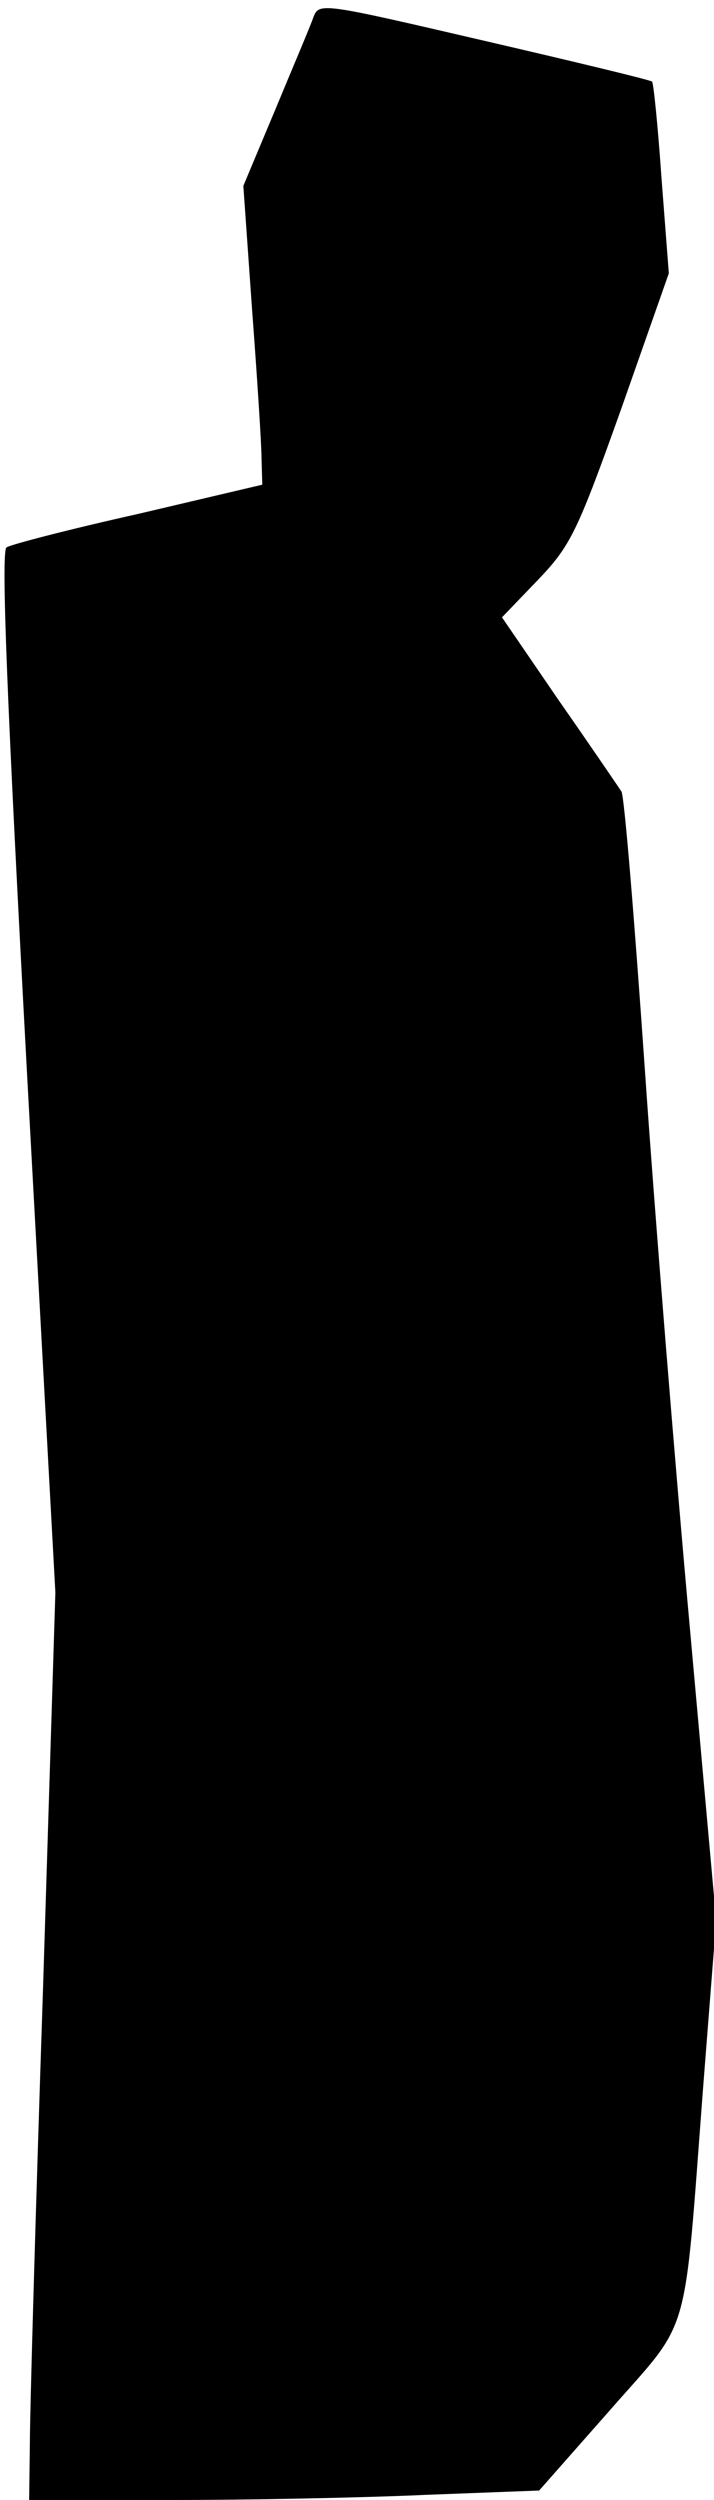 <?xml version="1.0" standalone="no"?>
<!DOCTYPE svg PUBLIC "-//W3C//DTD SVG 20010904//EN"
 "http://www.w3.org/TR/2001/REC-SVG-20010904/DTD/svg10.dtd">
<svg version="1.0" xmlns="http://www.w3.org/2000/svg"
 width="98pt" height="343pt" viewBox="0 0 98 343"
 preserveAspectRatio="xMidYMid meet">
<g transform="translate(0,343) scale(0.1,-0.1)"
fill="#000000" stroke="none">
<path fill="#000000" stroke="none" d="M430 3406 c-4 -12 -28 -68 -52 -126
l-44 -105 12 -170 c7 -93 13 -186 13 -205 l1 -35 -170 -40 c-94 -21 -175 -42
-181 -46 -8 -4 1 -219 28 -720 l39 -714 -17 -545 c-10 -300 -18 -580 -18 -622
l-1 -78 193 0 c105 0 263 3 350 7 l157 6 97 110 c112 128 101 88 128 442 l18
230 -36 400 c-20 220 -48 566 -62 769 -14 202 -28 373 -32 380 -4 6 -42 62
-86 125 l-78 114 49 51 c45 47 54 65 115 236 l65 185 -10 130 c-5 72 -11 131
-13 133 -1 2 -105 27 -230 56 -224 52 -227 53 -235 32z"/>
</g>
</svg>
